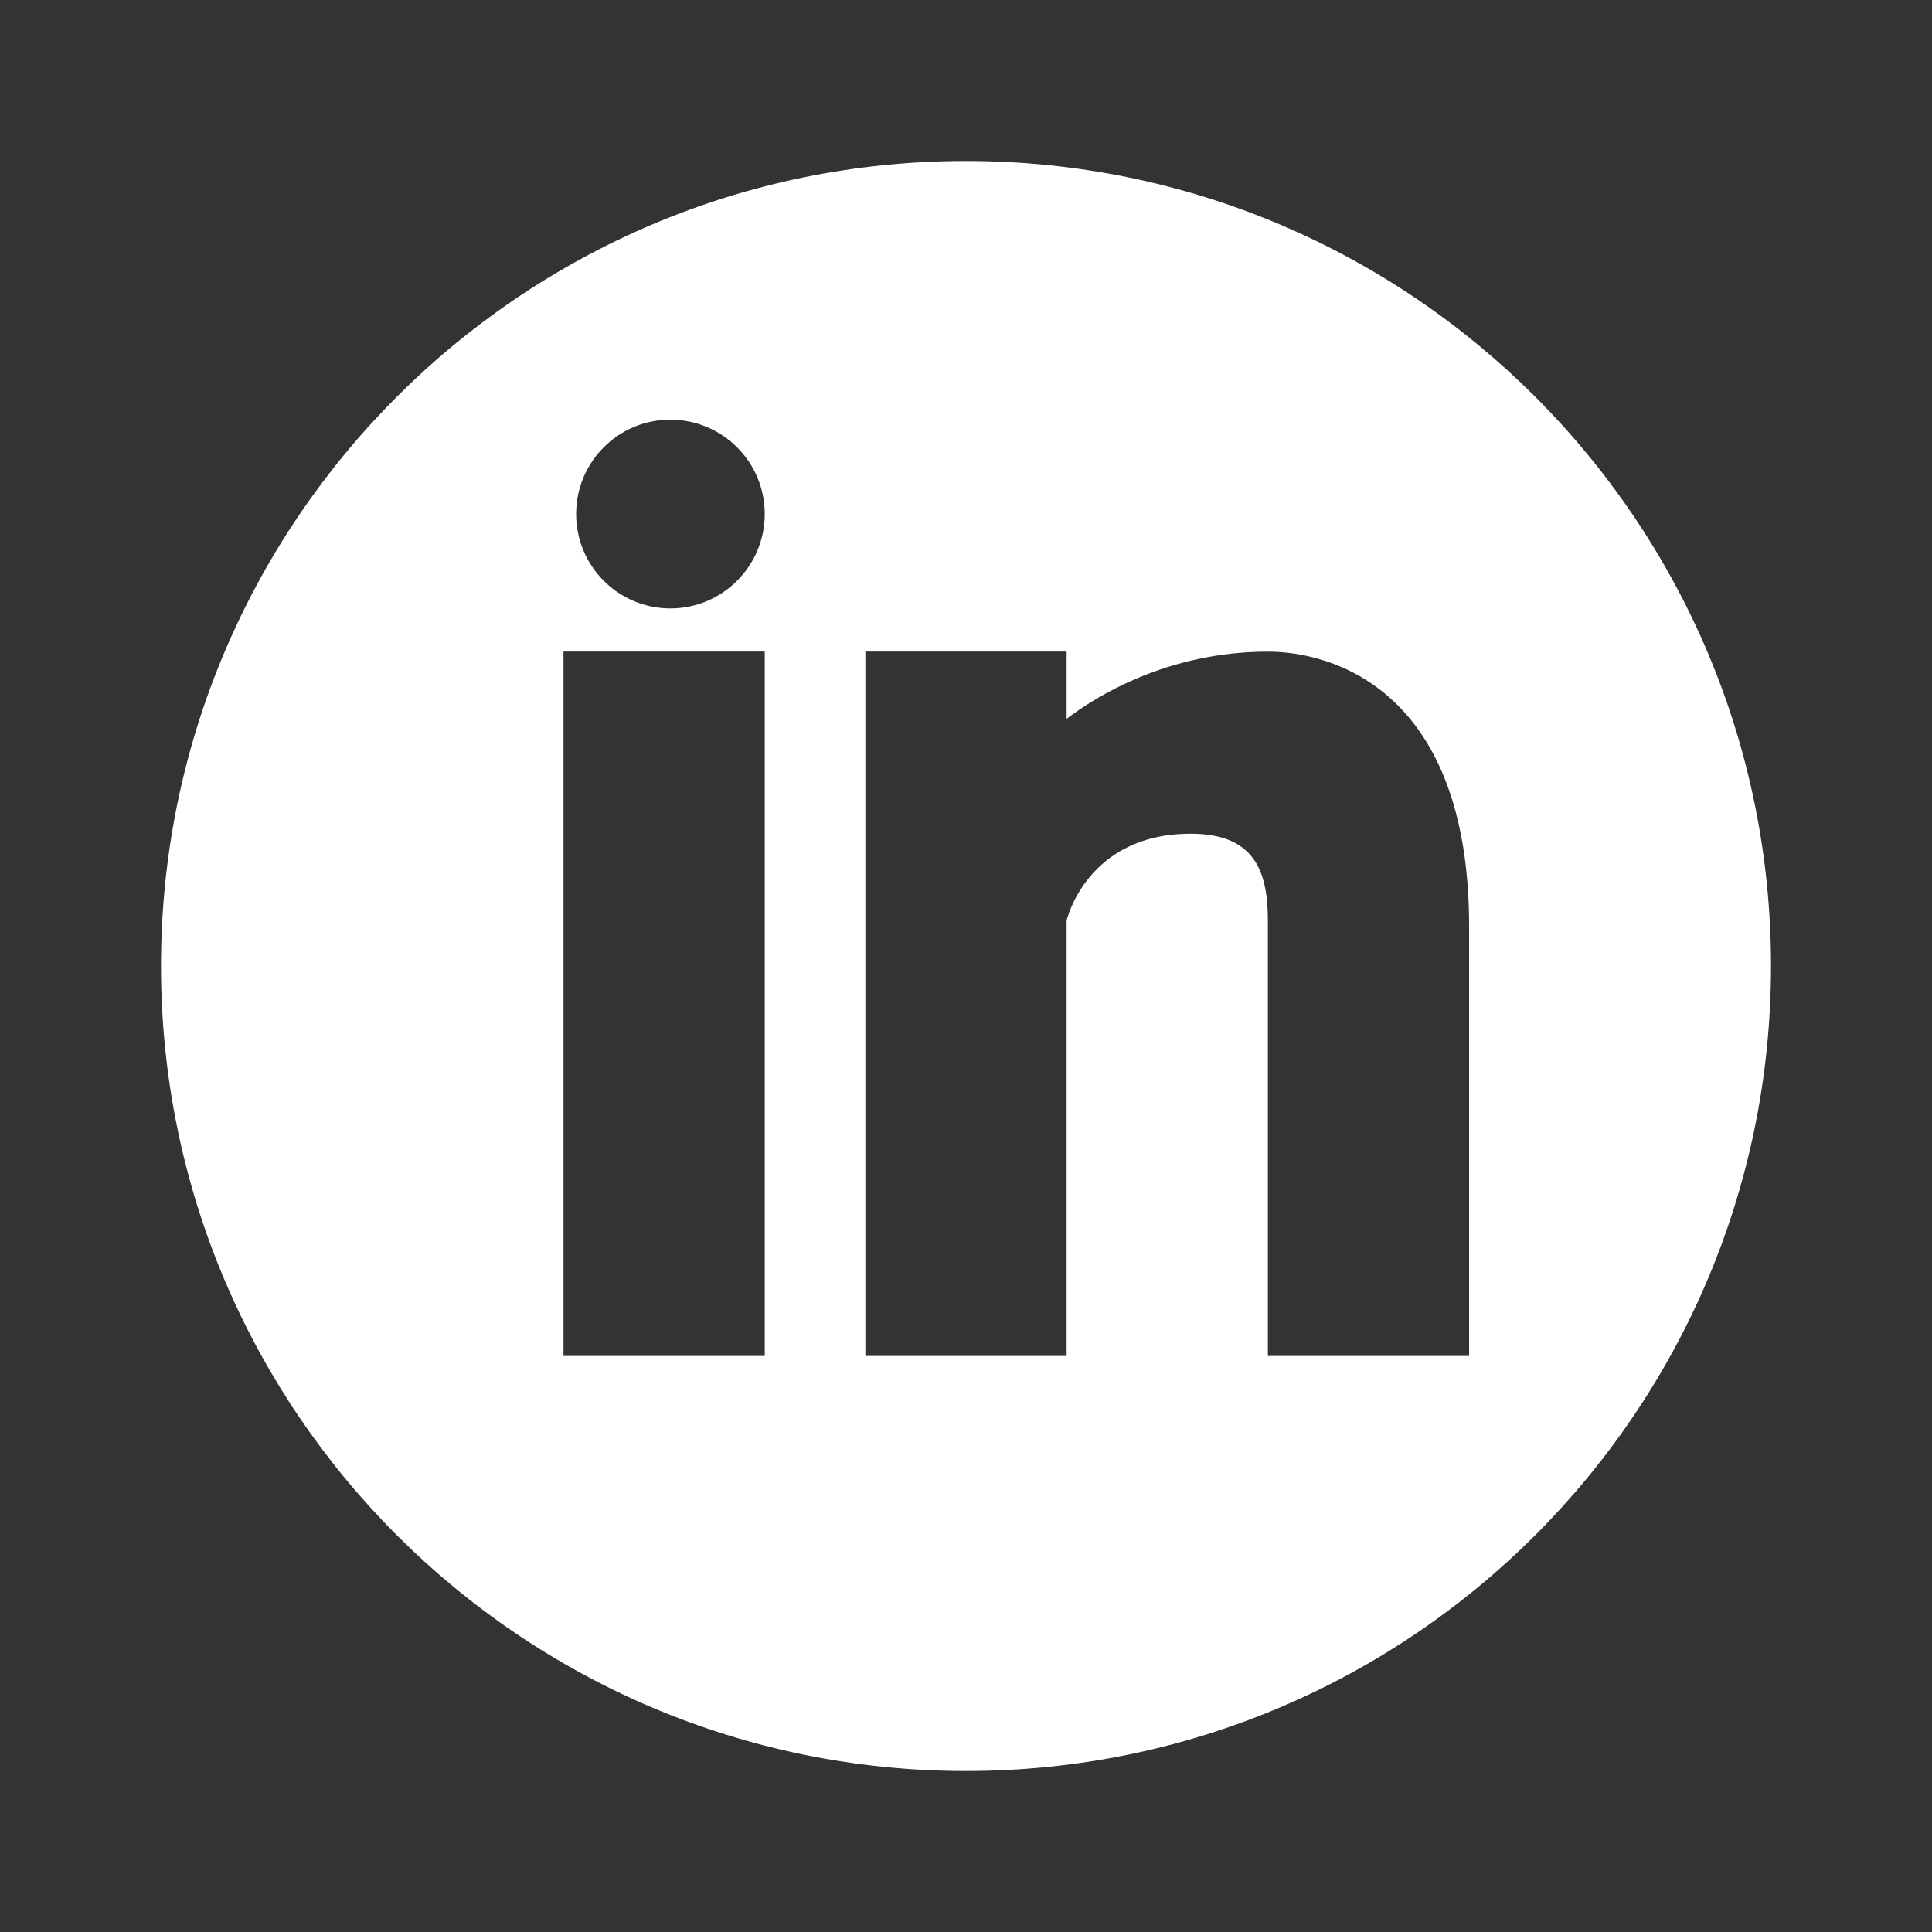 <?xml version="1.0" encoding="utf-8"?>
<!-- Generator: Adobe Illustrator 17.0.0, SVG Export Plug-In . SVG Version: 6.00 Build 0)  -->
<!DOCTYPE svg PUBLIC "-//W3C//DTD SVG 1.1//EN" "http://www.w3.org/Graphics/SVG/1.1/DTD/svg11.dtd">
<svg version="1.1" id="Layer_1" xmlns="http://www.w3.org/2000/svg" xmlns:xlink="http://www.w3.org/1999/xlink" x="0px" y="0px"
	 width="24px" height="24px" viewBox="0 0 24 24" enable-background="new 0 0 24 24" xml:space="preserve">
<rect x="0" y="0" width="24" height="24" fill="#333333" stroke="none"/>
<path fill="#FFFFFF" d="M12,2C6.478,2,2,6.478,2,12s4.478,10,10,10s10-4.478,10-10C22,6.476,17.522,2,12,2 M9.5,16.844H7v-8.75h2.5
	V16.844z M8.328,7.558c-0.647,0-1.171-0.525-1.171-1.173s0.525-1.172,1.171-1.172C8.975,5.214,9.5,5.739,9.5,6.385
	C9.5,7.032,8.975,7.558,8.328,7.558 M18.25,16.844h-2.5v-5.41c0-0.634-0.182-1.077-0.96-1.077c-1.291,0-1.54,1.077-1.54,1.077v5.41
	h-2.5v-8.75h2.5V8.93c0.357-0.274,1.25-0.835,2.5-0.835c0.81,0,2.5,0.485,2.5,3.415V16.844z"/>
</svg>
